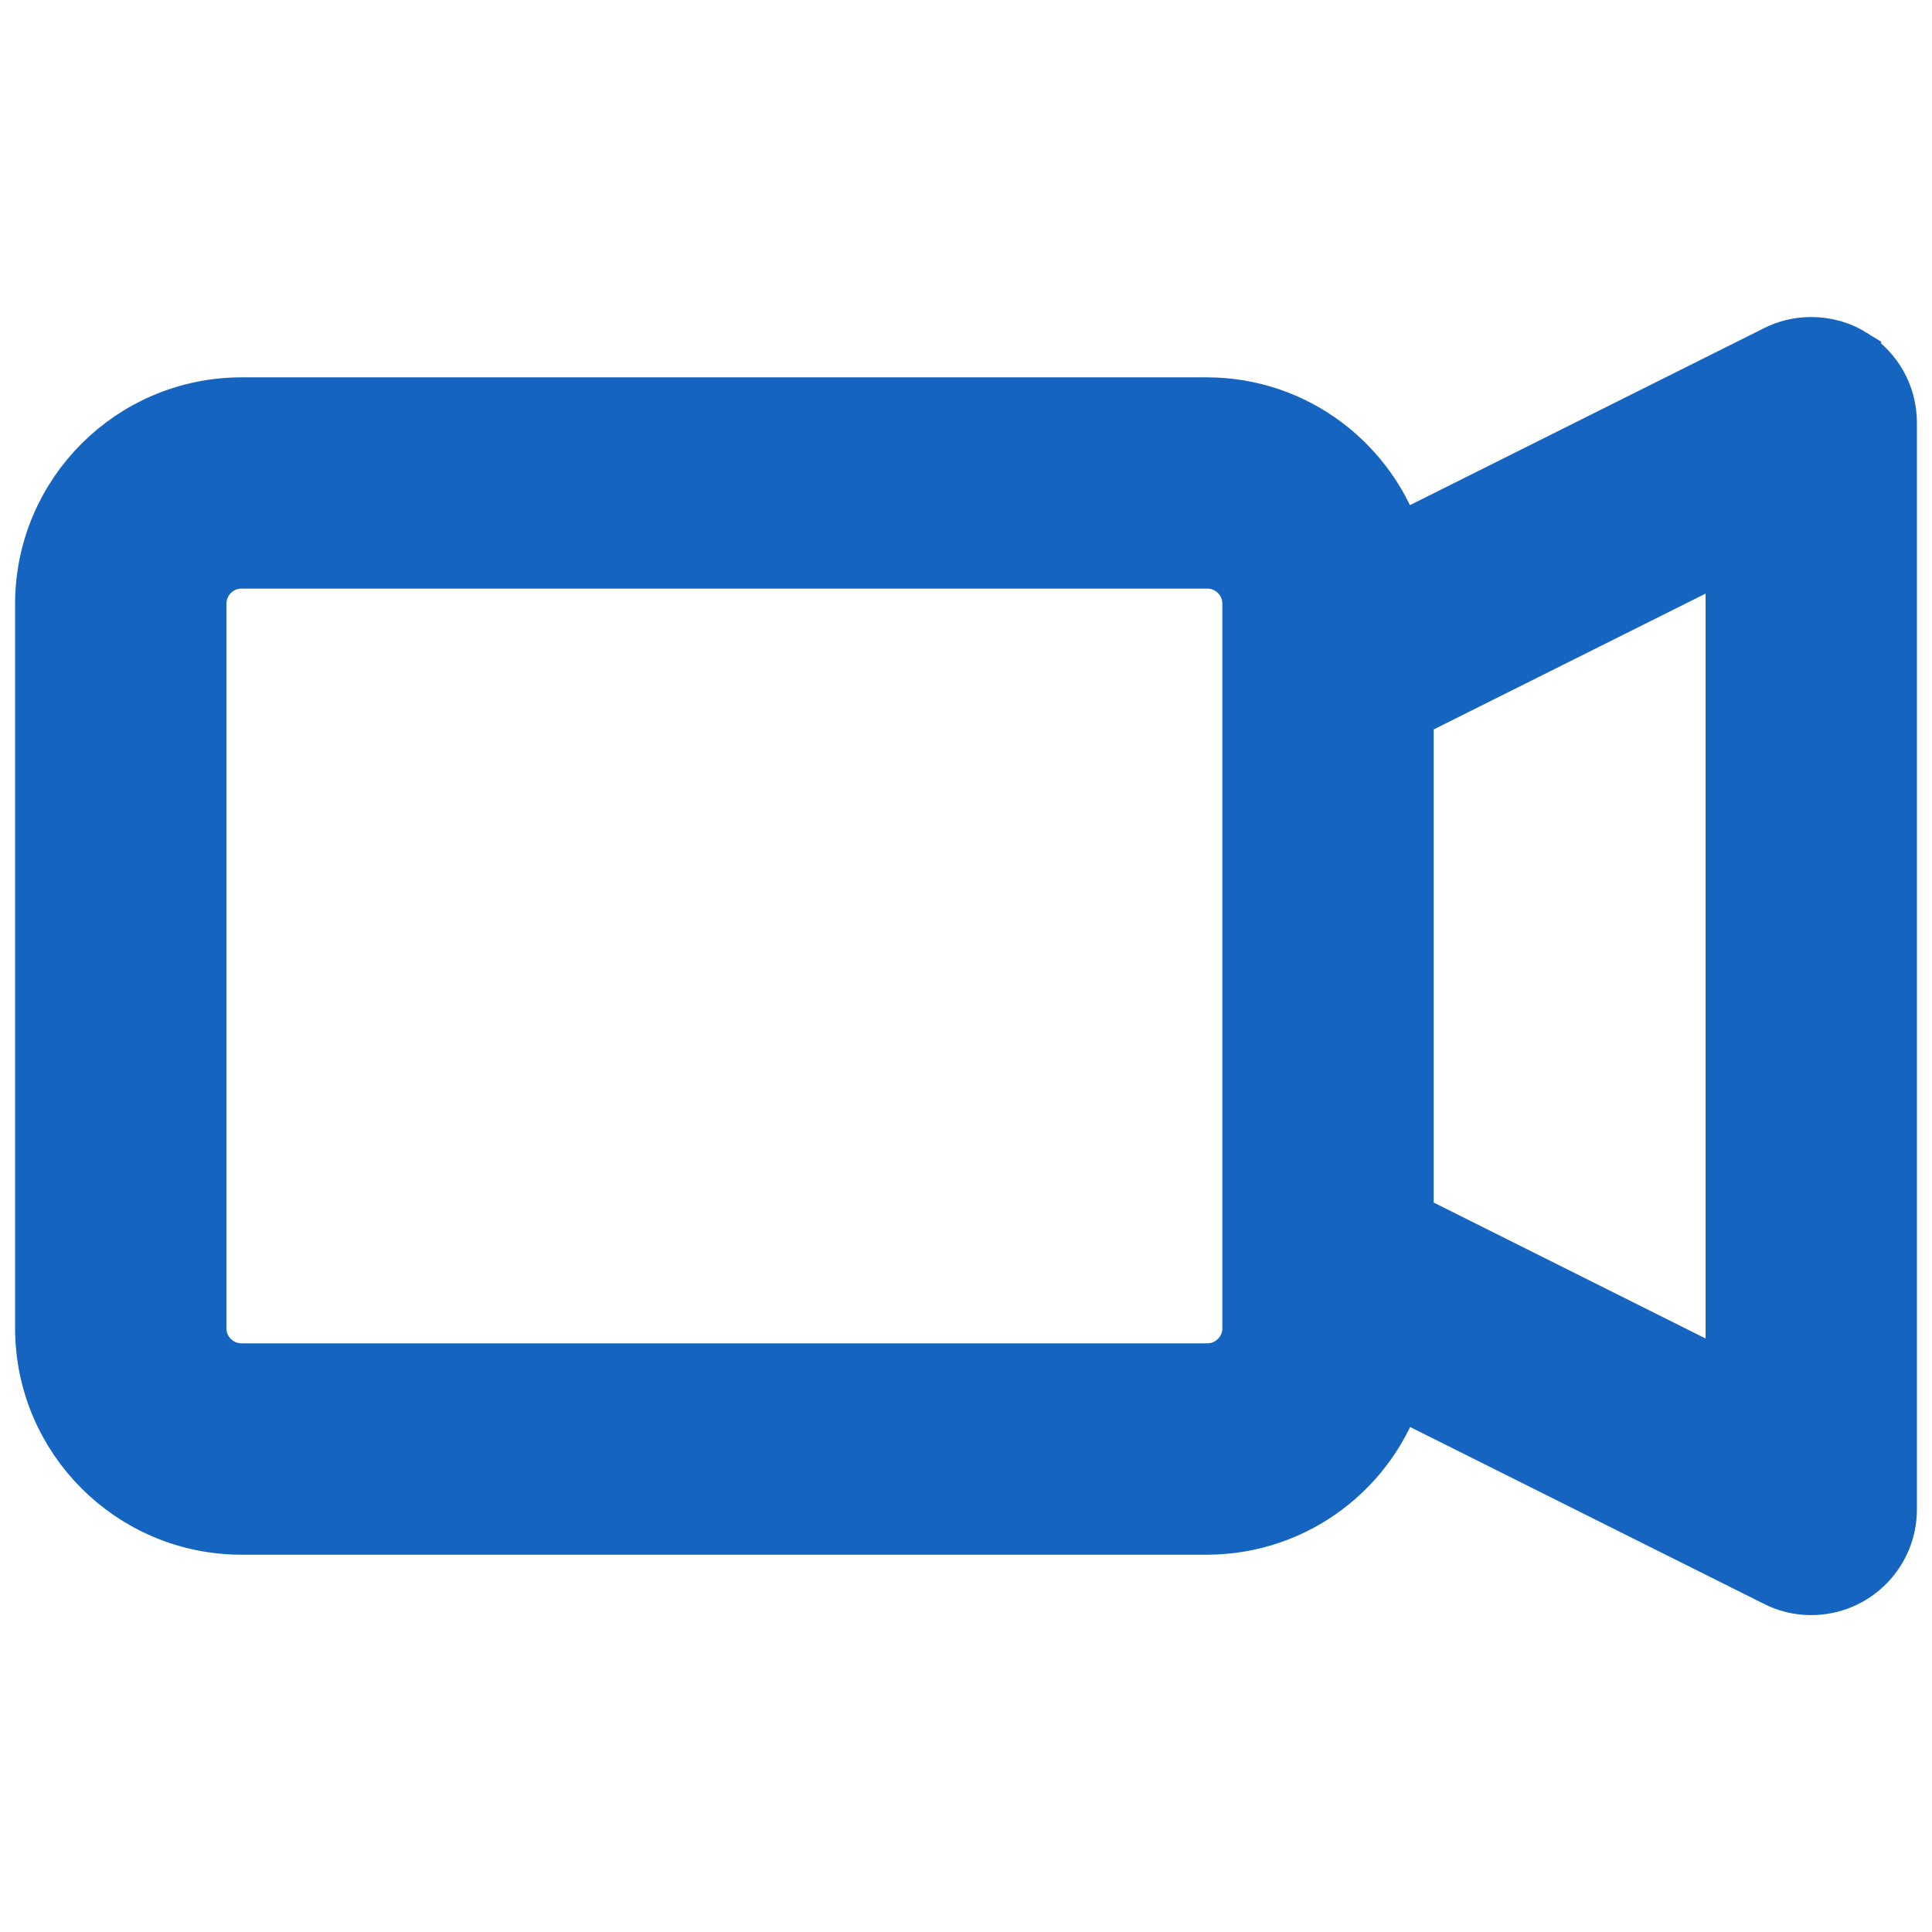 <svg fill="#1565c0" width="218px" height="218px" viewBox="0 0 32.00 32.00" version="1.1" xmlns="http://www.w3.org/2000/svg" stroke="#1565c0"><g id="SVGRepo_bgCarrier" stroke-width="0"></g><g id="SVGRepo_tracerCarrier" stroke-linecap="round" stroke-linejoin="round"></g><g id="SVGRepo_iconCarrier"> <title>video-camera</title> <path d="M30.658 5.937c-0.187-0.117-0.414-0.186-0.658-0.186-0.204 0-0.396 0.048-0.566 0.135l0.007-0.003-6.351 3.174c-0.414-1.342-1.641-2.302-3.093-2.307h-15.997c-1.794 0.002-3.248 1.456-3.25 3.25v12.001c0.002 1.794 1.456 3.248 3.25 3.25h15.996c1.453-0.005 2.68-0.964 3.088-2.284l0.006-0.023 6.351 3.174c0.161 0.084 0.352 0.133 0.555 0.133 0.001 0 0.003 0 0.004 0h-0c0.69-0 1.25-0.56 1.25-1.25v-18c-0-0.447-0.234-0.839-0.587-1.060l-0.005-0.003zM20.746 22c-0 0.414-0.336 0.75-0.75 0.75h-15.996c-0.414-0-0.75-0.336-0.75-0.75v-12.001c0.001-0.414 0.336-0.749 0.75-0.75h15.996c0.414 0 0.75 0.336 0.75 0.75v12.001zM28.75 22.979l-5.504-2.752v-8.454l5.504-2.75z"></path> </g></svg>